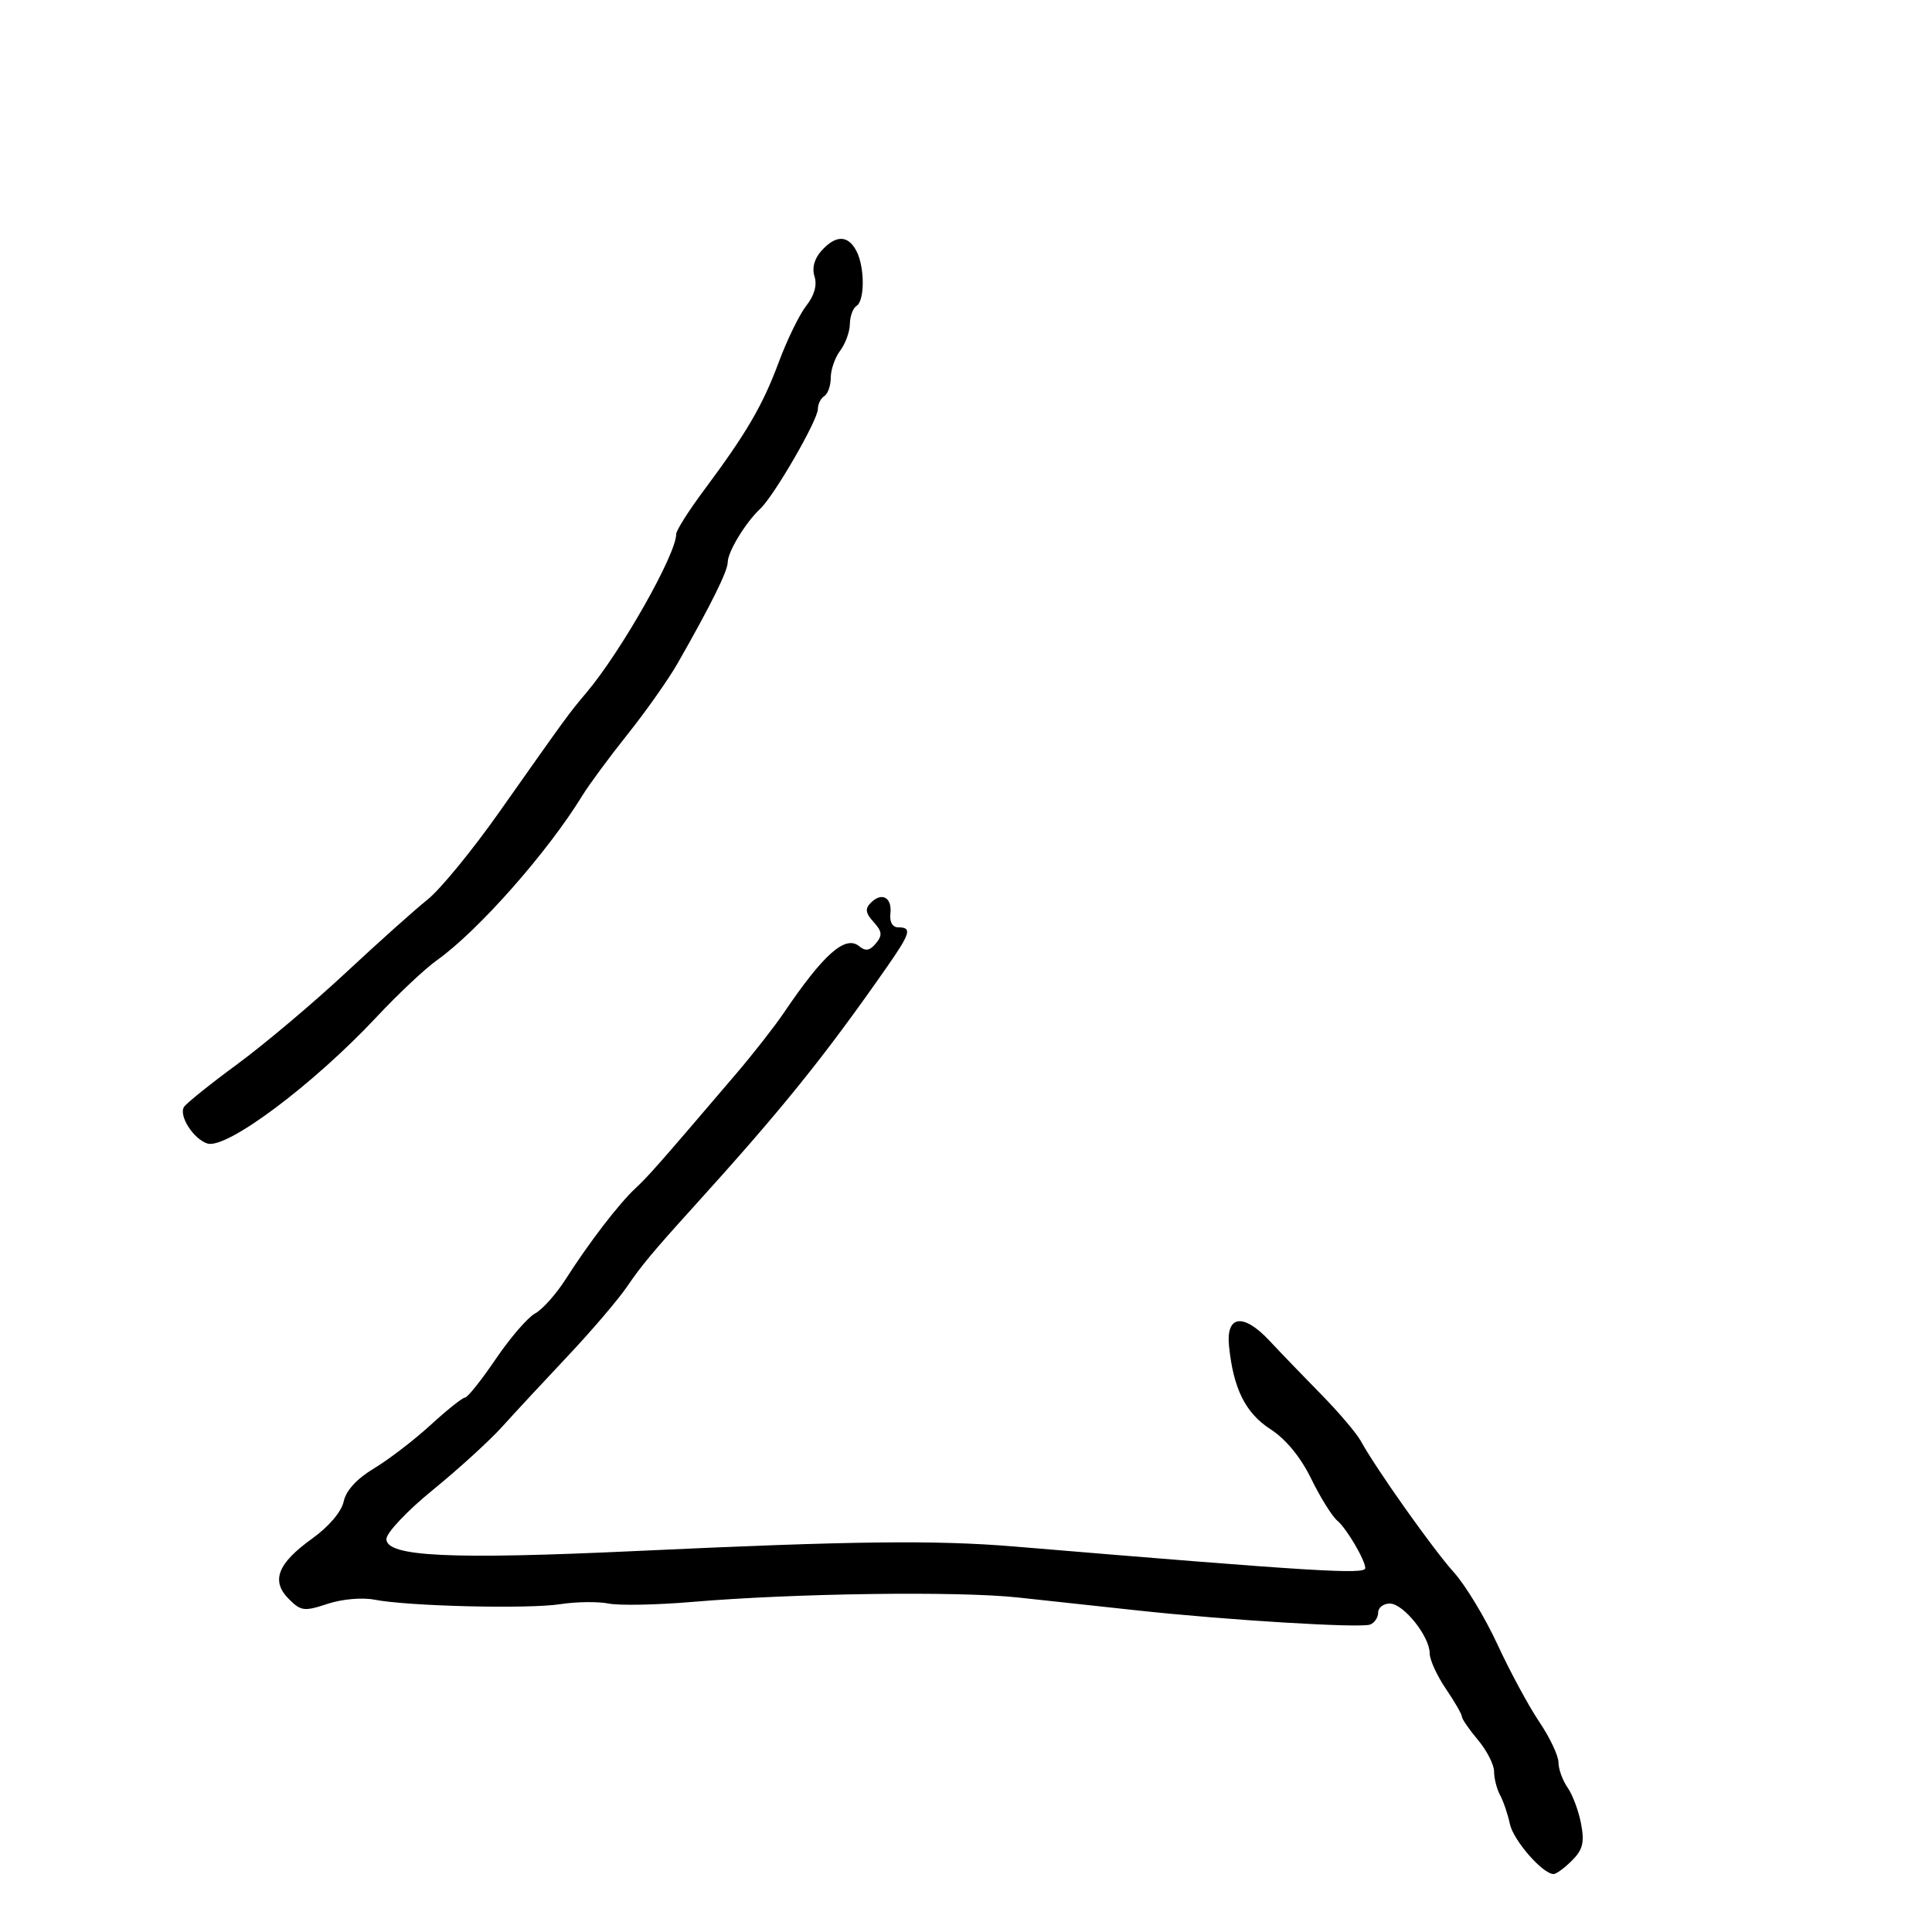 <svg xmlns="http://www.w3.org/2000/svg" width="300" height="300" viewBox="0 0 300 300" version="1.1">
  <defs/>
  <path d="M135.226,140.174 C136.938,138.462 138.541,139.352 138.262,141.86 C138.113,143.195 138.584,144 139.512,144 C141.641,144 141.375,144.918 137.735,150.135 C127.917,164.203 121.448,172.222 107.505,187.61 C101.468,194.273 99.547,196.579 97.408,199.731 C96.035,201.755 91.893,206.611 88.205,210.522 C84.517,214.434 79.904,219.404 77.953,221.567 C76.001,223.73 71.164,228.139 67.203,231.363 C63.223,234.603 60,238.013 60,238.984 C60,241.722 69.916,242.191 99,240.831 C132.23,239.276 145.295,239.122 157.5,240.141 C204.036,244.027 212,244.517 212,243.501 C212,242.27 209.08,237.311 207.663,236.135 C206.855,235.464 205.03,232.539 203.609,229.633 C201.948,226.238 199.681,223.482 197.264,221.917 C193.387,219.408 191.501,215.61 190.84,208.977 C190.366,204.209 193.081,203.862 197.113,208.176 C198.822,210.004 202.441,213.761 205.155,216.524 C207.87,219.288 210.633,222.536 211.295,223.743 C213.681,228.087 222.528,240.576 225.741,244.134 C227.546,246.132 230.603,251.187 232.534,255.367 C234.465,259.547 237.385,264.952 239.023,267.378 C240.66,269.805 242,272.637 242,273.673 C242,274.708 242.638,276.466 243.417,277.579 C244.197,278.692 245.139,281.224 245.511,283.207 C246.055,286.106 245.777,287.223 244.094,288.906 C242.942,290.058 241.658,291 241.24,291 C239.553,291 234.987,285.768 234.451,283.22 C234.137,281.724 233.456,279.719 232.94,278.764 C232.423,277.809 232,276.156 232,275.09 C232,274.025 230.875,271.816 229.5,270.182 C228.125,268.548 227,266.915 227,266.553 C227,266.19 225.875,264.238 224.5,262.215 C223.125,260.191 222,257.722 222,256.727 C222,254.092 217.922,249 215.812,249 C214.815,249 214,249.627 214,250.393 C214,251.159 213.438,252.001 212.75,252.263 C211.246,252.837 190.375,251.565 176.508,250.054 C171.013,249.455 162.688,248.554 158.008,248.051 C148.709,247.052 123.287,247.402 107.5,248.745 C102,249.213 96.15,249.327 94.5,248.997 C92.85,248.667 89.475,248.712 87,249.096 C82.012,249.87 63.382,249.419 58.152,248.398 C56.243,248.025 53.108,248.304 50.856,249.048 C47.237,250.242 46.734,250.179 44.849,248.293 C42.045,245.489 43.088,242.779 48.455,238.925 C51.058,237.055 53.017,234.753 53.364,233.157 C53.736,231.439 55.408,229.616 58.095,228 C60.38,226.625 64.331,223.592 66.875,221.261 C69.419,218.929 71.821,217.017 72.213,217.011 C72.605,217.005 74.752,214.311 76.984,211.024 C79.216,207.737 81.963,204.555 83.088,203.953 C84.213,203.351 86.342,200.97 87.817,198.663 C91.501,192.902 96.073,186.944 98.667,184.522 C100.706,182.619 102.345,180.755 114.319,166.724 C116.969,163.618 120.29,159.372 121.7,157.289 C127.89,148.137 131.271,145.15 133.42,146.933 C134.393,147.741 135.065,147.627 136.005,146.494 C137.046,145.24 136.982,144.637 135.652,143.168 C134.389,141.773 134.294,141.106 135.226,140.174 Z M127.565,38.928 C129.786,36.474 131.649,36.477 132.965,38.934 C134.285,41.401 134.306,46.693 133,47.5 C132.45,47.84 131.986,49.104 131.968,50.309 C131.951,51.514 131.276,53.374 130.468,54.441 C129.661,55.509 129,57.395 129,58.632 C129,59.87 128.55,61.16 128,61.5 C127.45,61.84 127,62.742 127,63.505 C127,65.234 120.223,76.968 118.051,79 C115.762,81.142 113,85.689 113,87.316 C113,88.674 110.344,94.029 105.221,103 C103.808,105.475 100.319,110.425 97.468,114 C94.618,117.575 91.46,121.85 90.45,123.5 C85.068,132.3 74.239,144.564 67.834,149.112 C66,150.414 61.8,154.365 58.5,157.891 C48.648,168.42 35.166,178.505 32.202,177.564 C30.051,176.882 27.726,173.253 28.567,171.892 C28.916,171.328 32.643,168.334 36.851,165.24 C41.058,162.145 48.631,155.763 53.679,151.057 C58.727,146.351 64.453,141.229 66.402,139.675 C68.351,138.122 73.333,132.047 77.474,126.175 C88.311,110.808 88.254,110.885 91.066,107.547 C96.486,101.112 105,86.07 105,82.93 C105,82.372 106.912,79.346 109.25,76.207 C115.938,67.226 118.427,62.968 120.936,56.212 C122.221,52.753 124.142,48.818 125.205,47.466 C126.454,45.879 126.904,44.274 126.479,42.933 C126.057,41.604 126.448,40.162 127.565,38.928 Z"/>
</svg>

